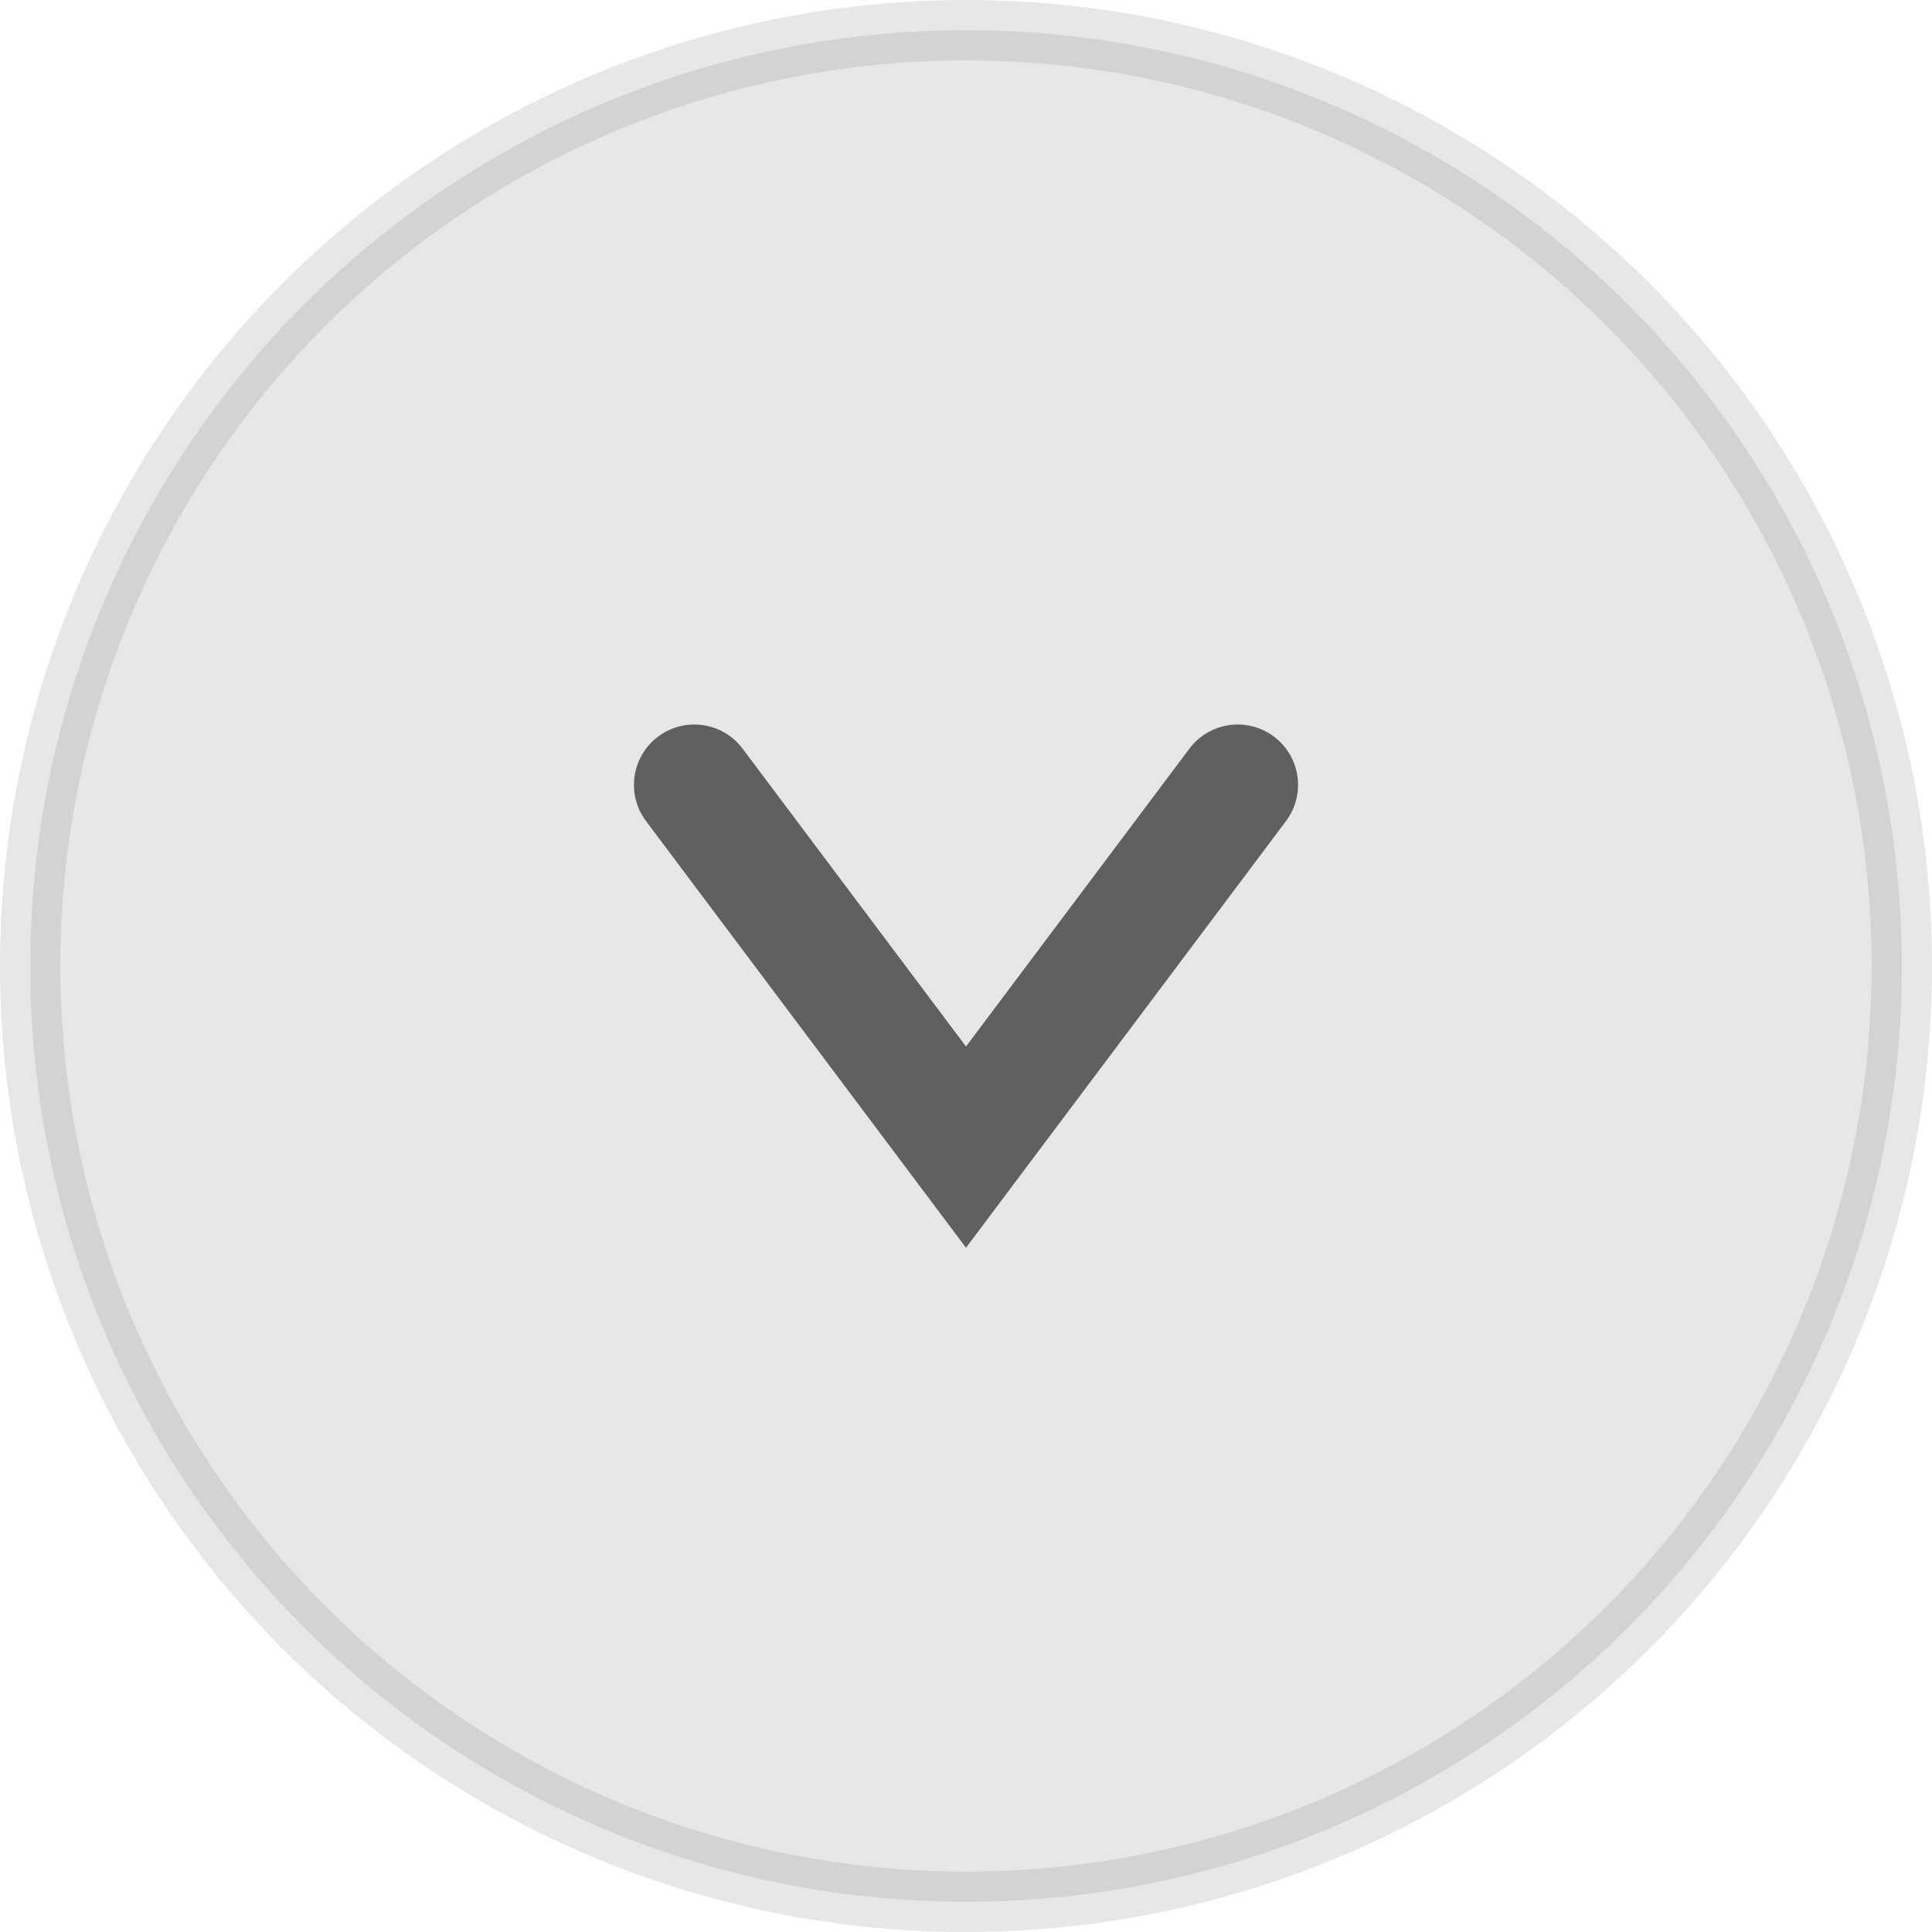 <svg width="32" height="32" viewBox="0 0 32 32" fill="none" xmlns="http://www.w3.org/2000/svg">
<circle opacity="0.15" cx="16" cy="16" r="15.5" fill="#606060" stroke="#606060"/>
<path d="M11.5 13L16 19L20.5 13" stroke="#606060" stroke-width="2" stroke-linecap="round"/>
</svg>
